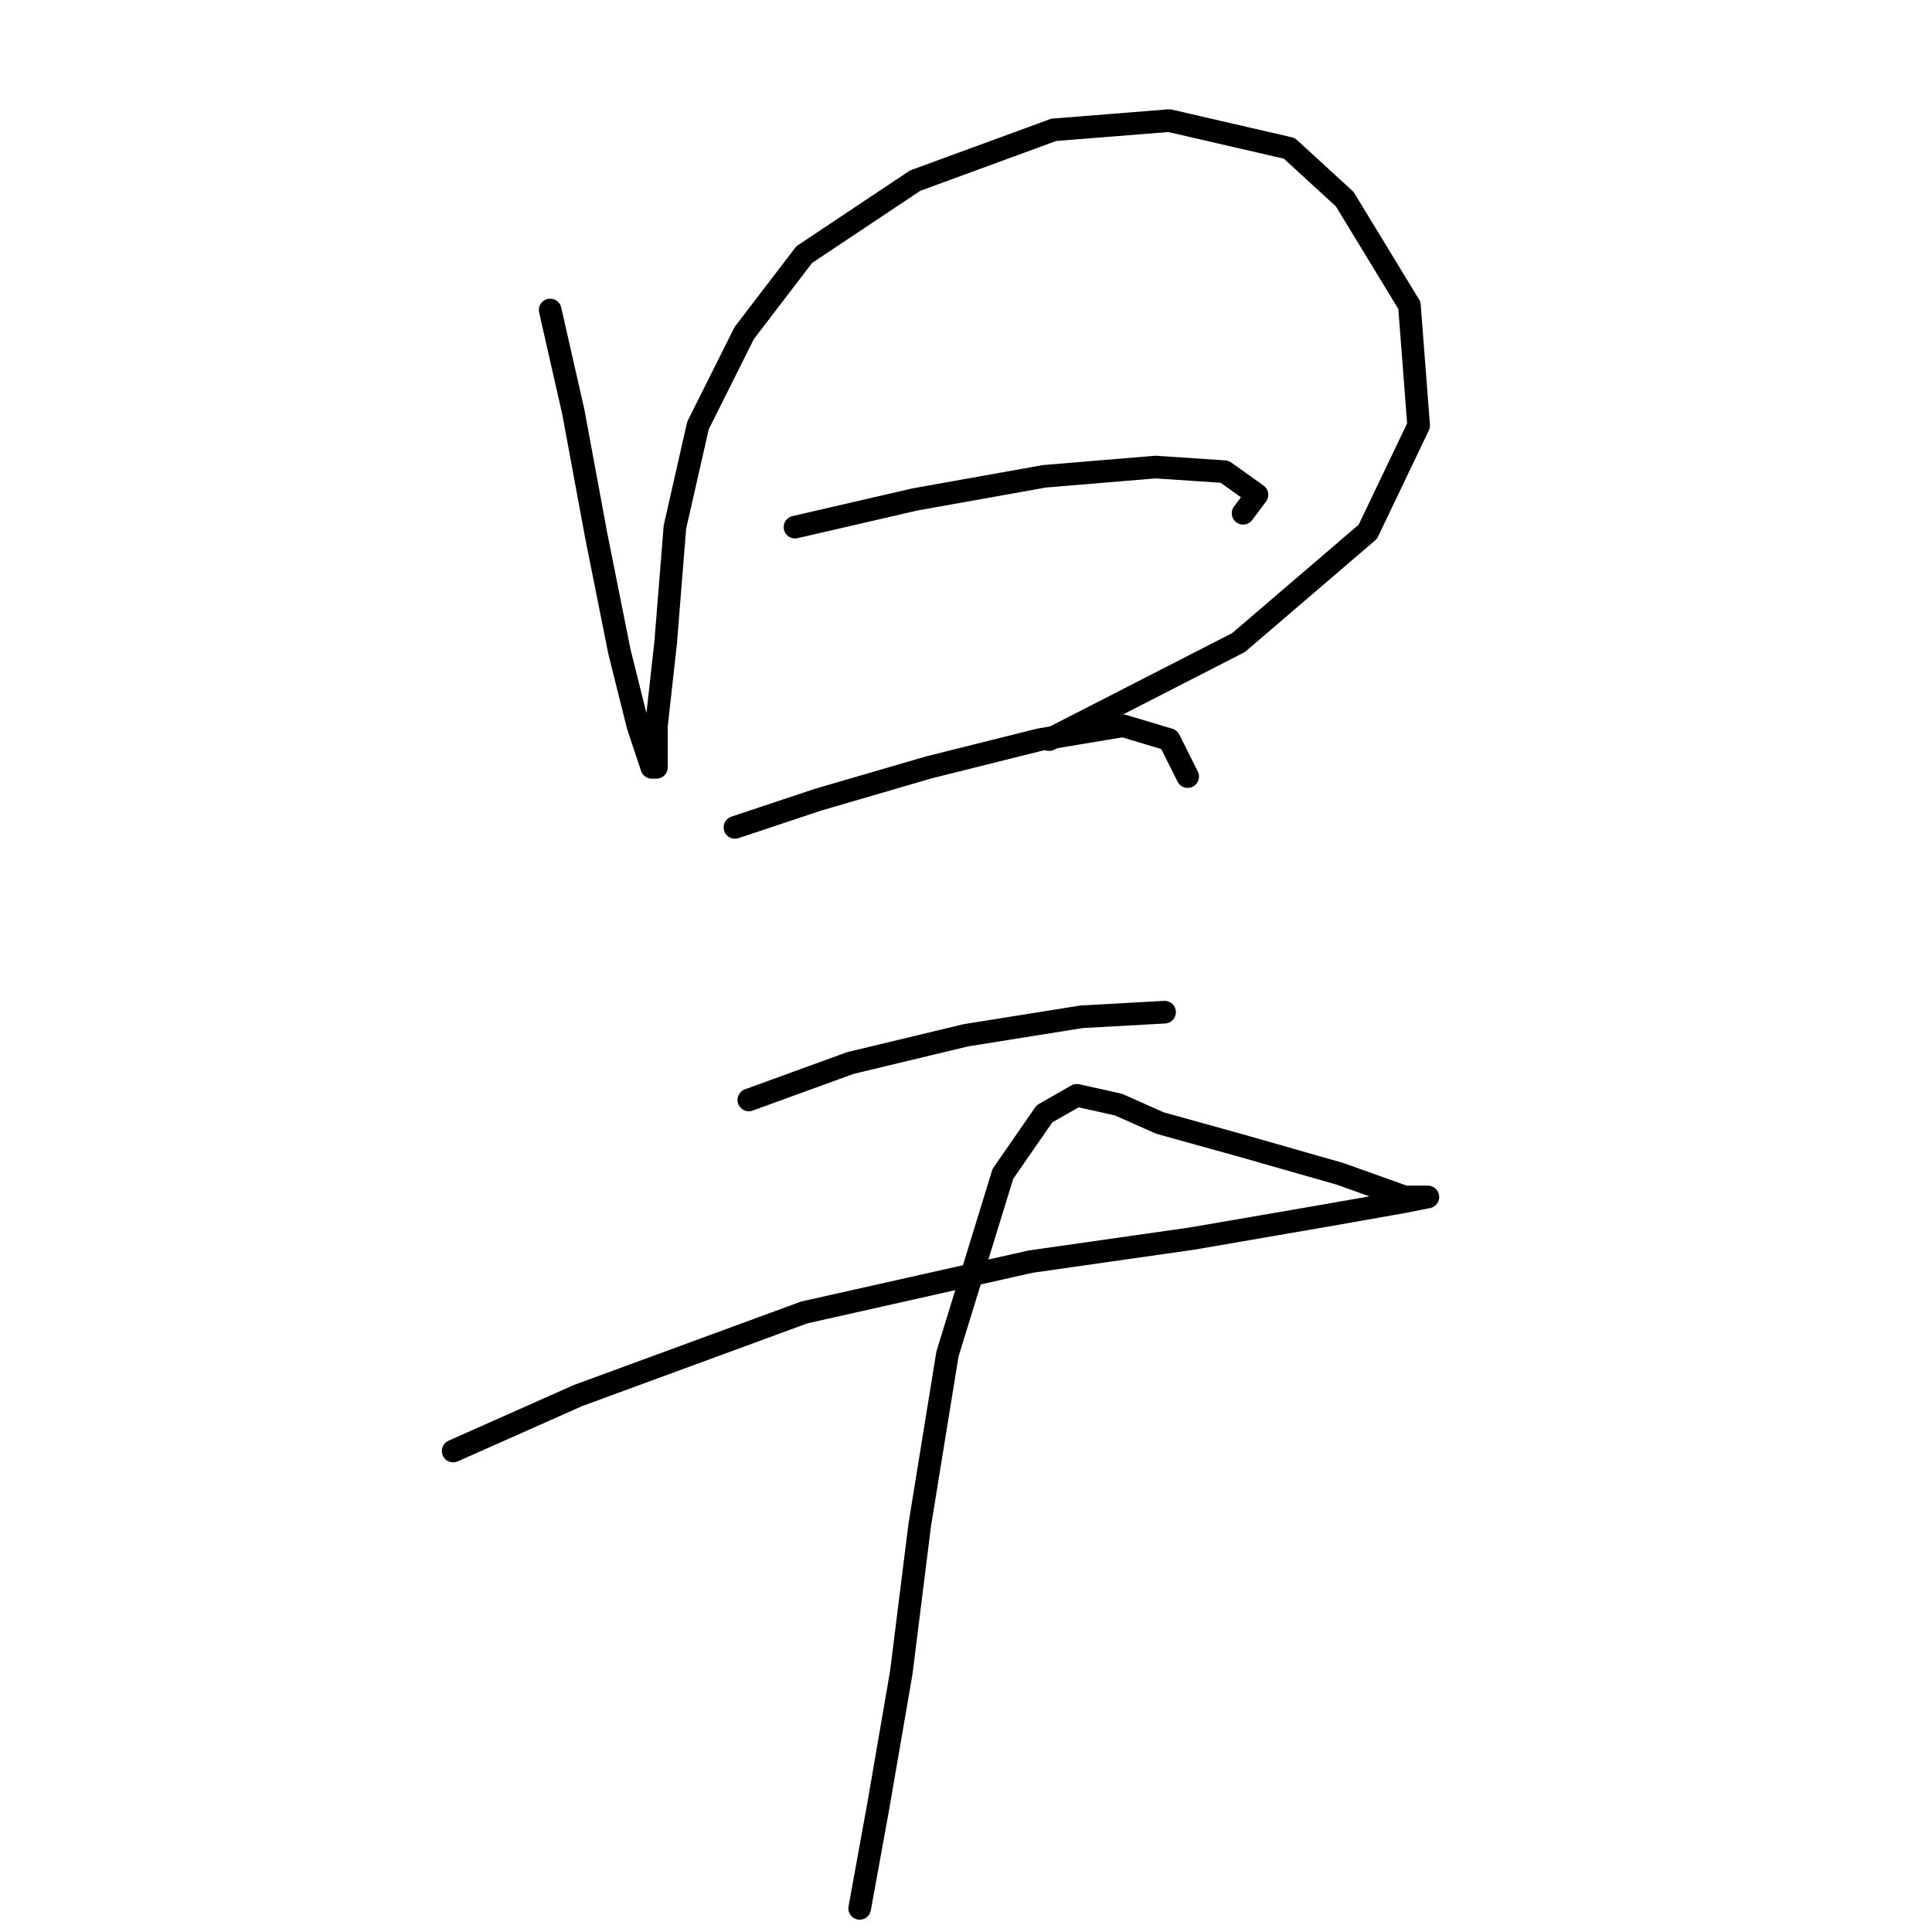 <?xml version="1.0" standalone="no"?>
    <svg width="256" height="256" xmlns="http://www.w3.org/2000/svg" version="1.1">
    <polyline stroke="black" stroke-width="3" stroke-linecap="round" fill="transparent" stroke-linejoin="round" points="72.901 41.077 75.961 54.544 79.022 71.071 82.082 86.374 84.531 96.168 86.367 101.677 86.979 101.677 86.979 96.168 88.204 85.149 89.428 69.847 92.488 56.38 98.61 44.138 106.567 33.732 121.258 23.938 139.621 17.205 154.924 15.981 170.839 19.653 178.184 26.387 186.754 40.465 187.978 56.38 181.245 70.459 164.106 85.149 139.009 98.004 139.009 98.004 " />
        <polyline stroke="black" stroke-width="3" stroke-linecap="round" fill="transparent" stroke-linejoin="round" points="105.343 69.847 121.258 66.174 138.397 63.113 153.088 61.889 162.269 62.501 166.554 65.562 164.718 68.01 164.718 68.01 " />
        <polyline stroke="black" stroke-width="3" stroke-linecap="round" fill="transparent" stroke-linejoin="round" points="97.385 109.634 108.403 105.961 123.094 101.677 137.785 98.004 148.803 96.168 154.924 98.004 157.372 102.901 157.372 102.901 " />
        <polyline stroke="black" stroke-width="3" stroke-linecap="round" fill="transparent" stroke-linejoin="round" points="99.222 145.749 112.688 140.852 127.991 137.179 143.294 134.731 154.312 134.119 154.312 134.119 " />
        <polyline stroke="black" stroke-width="3" stroke-linecap="round" fill="transparent" stroke-linejoin="round" points="60.046 192.269 76.573 184.924 106.567 173.906 136.561 167.173 157.984 164.112 175.736 161.052 186.142 159.215 189.202 158.603 186.142 158.603 177.572 155.543 164.718 151.87 153.7 148.809 148.191 146.361 142.682 145.137 138.397 147.585 132.888 155.543 125.543 179.415 121.87 202.063 119.421 221.651 116.361 239.402 113.912 252.869 113.912 252.869 " />
        </svg>